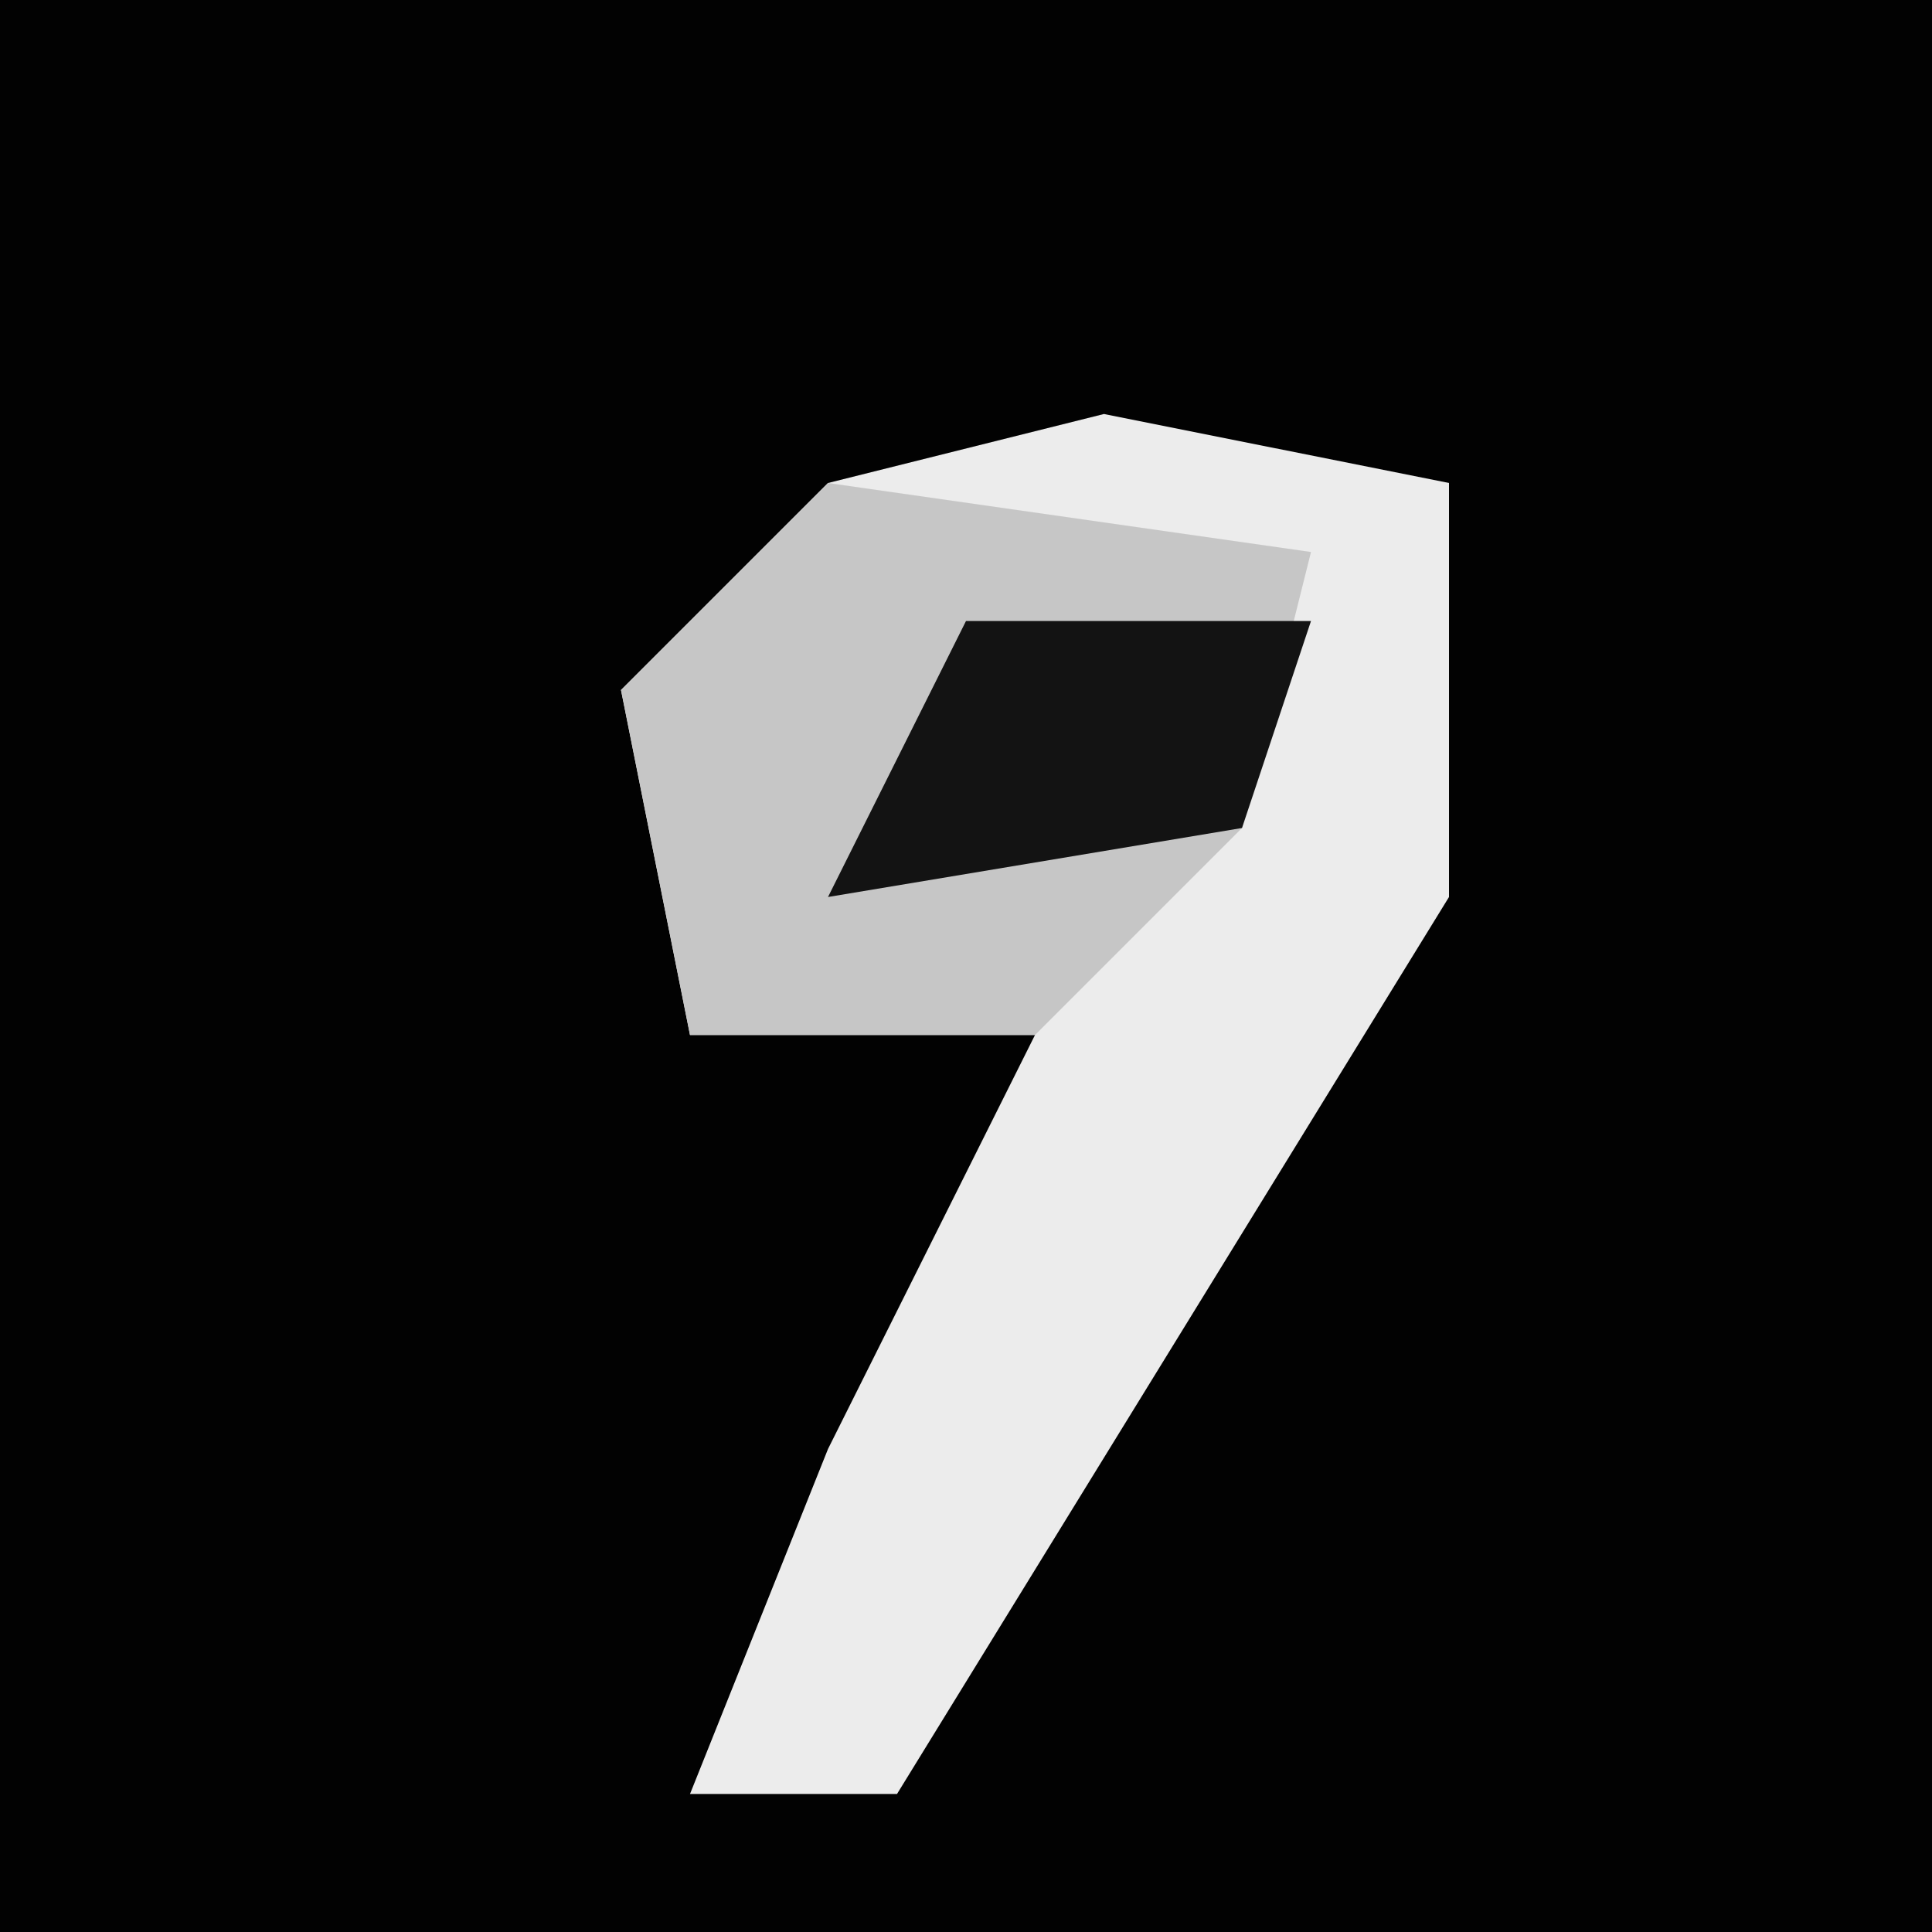 <?xml version="1.0" encoding="UTF-8"?>
<svg version="1.1" xmlns="http://www.w3.org/2000/svg" width="28" height="28">
<path d="M0,0 L28,0 L28,28 L0,28 Z " fill="#020202" transform="translate(0,0)"/>
<path d="M0,0 L5,1 L5,7 L-3,20 L-6,20 L-4,15 L-1,9 L-6,9 L-7,4 L-4,1 Z " fill="#ECECEC" transform="translate(16,6)"/>
<path d="M0,0 L7,1 L6,5 L3,8 L-2,8 L-3,3 Z " fill="#C6C6C6" transform="translate(12,7)"/>
<path d="M0,0 L5,0 L4,3 L-2,4 Z " fill="#131313" transform="translate(14,9)"/>
</svg>
